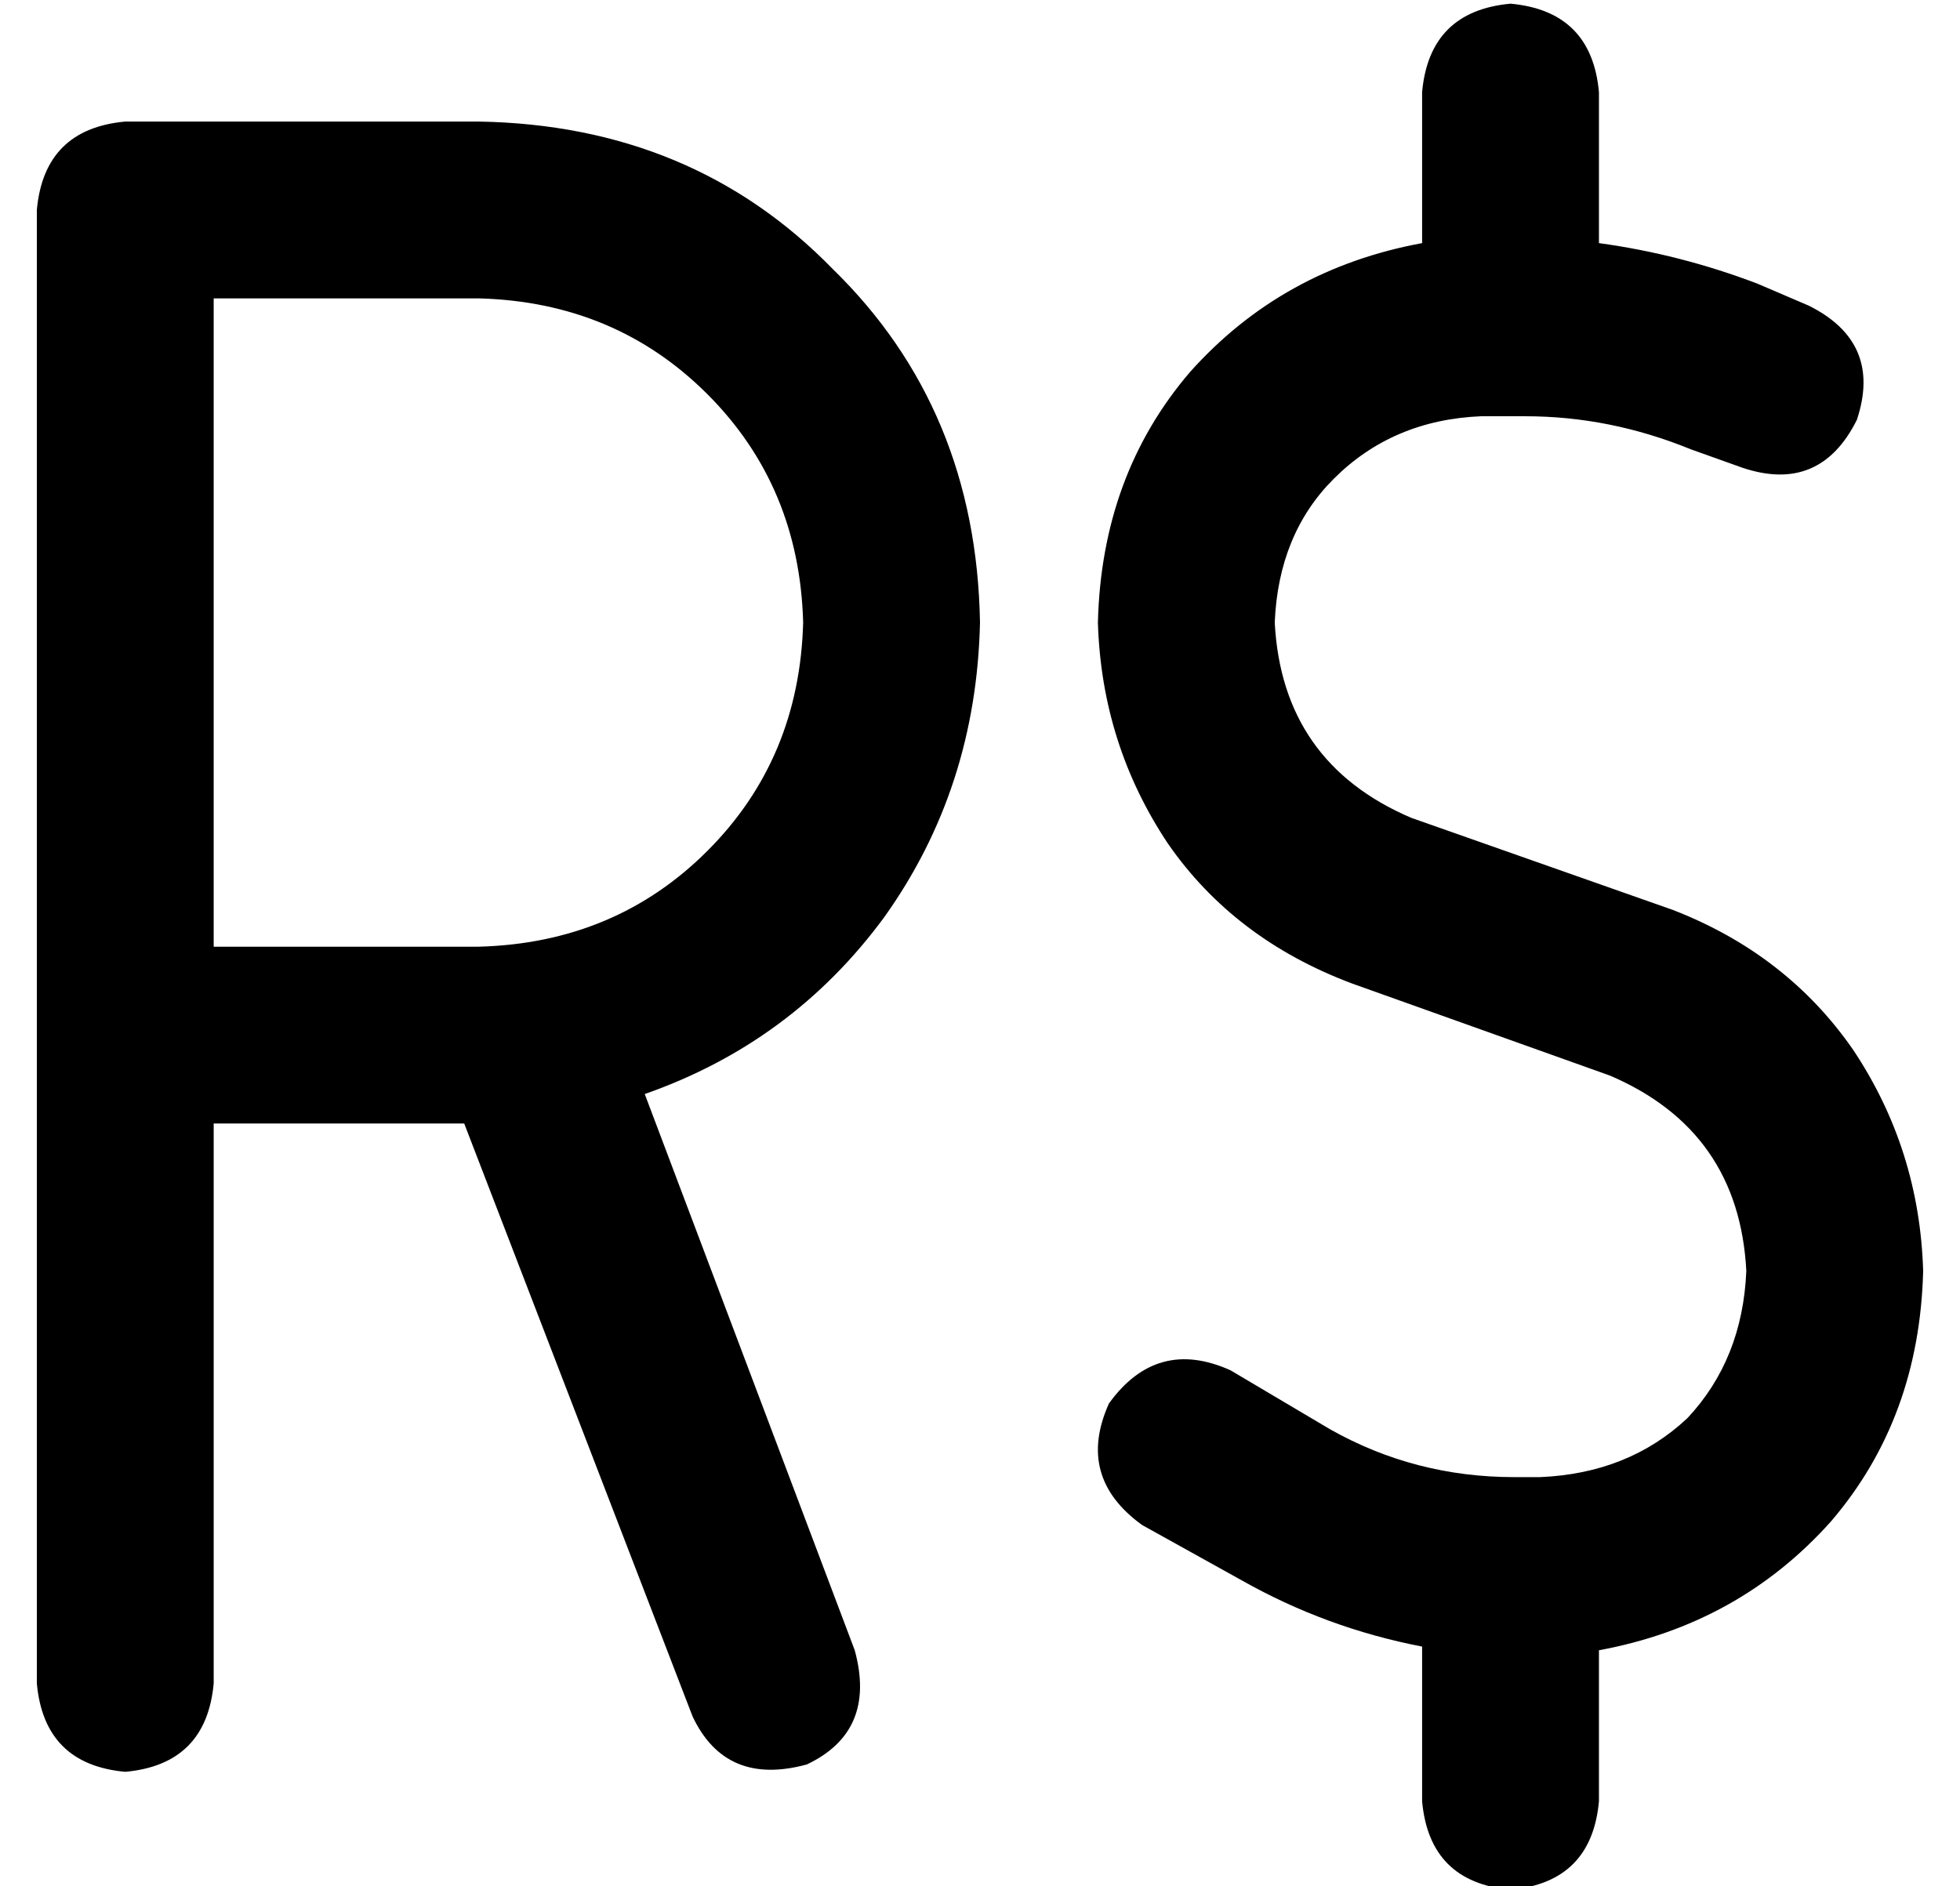 <?xml version="1.0" standalone="no"?>
<!DOCTYPE svg PUBLIC "-//W3C//DTD SVG 1.1//EN" "http://www.w3.org/Graphics/SVG/1.1/DTD/svg11.dtd" >
<svg xmlns="http://www.w3.org/2000/svg" xmlns:xlink="http://www.w3.org/1999/xlink" version="1.1" viewBox="-10 -40 532 512">
   <path fill="currentColor"
d="M400 -39q22 2 24 24v41v0q22 3 43 11l14 6v0q20 10 13 31q-10 20 -31 13l-14 -5v0q-22 -9 -45 -9h-12v0q-24 1 -40 17q-15 15 -16 39q2 38 37 53l71 25v0q31 12 49 38q18 27 19 60q-1 40 -25 68q-25 28 -63 35v41v0q-2 22 -24 24q-22 -2 -24 -24v-42v0q-26 -5 -49 -18
l-27 -15v0q-18 -13 -9 -33q13 -18 33 -9l27 16v0q23 13 50 13h7v0q24 -1 40 -16q15 -16 16 -40q-2 -38 -37 -53l-70 -25v0q-32 -12 -50 -38q-18 -27 -19 -60q1 -40 25 -68q25 -28 63 -35v-41v0q2 -22 24 -24v0zM0 17q2 -22 24 -24h96v0q58 1 96 40q39 38 40 96q-1 45 -26 80
q-25 34 -65 48l57 151v0q6 22 -13 31q-22 6 -31 -13l-62 -161v0h-68v0v152v0q-2 22 -24 24q-22 -2 -24 -24v-176v0v-224v0zM48 217h72h-72h72q37 -1 62 -26t26 -62q-1 -37 -26 -62t-62 -26h-72v0v176v0z" />
</svg>
